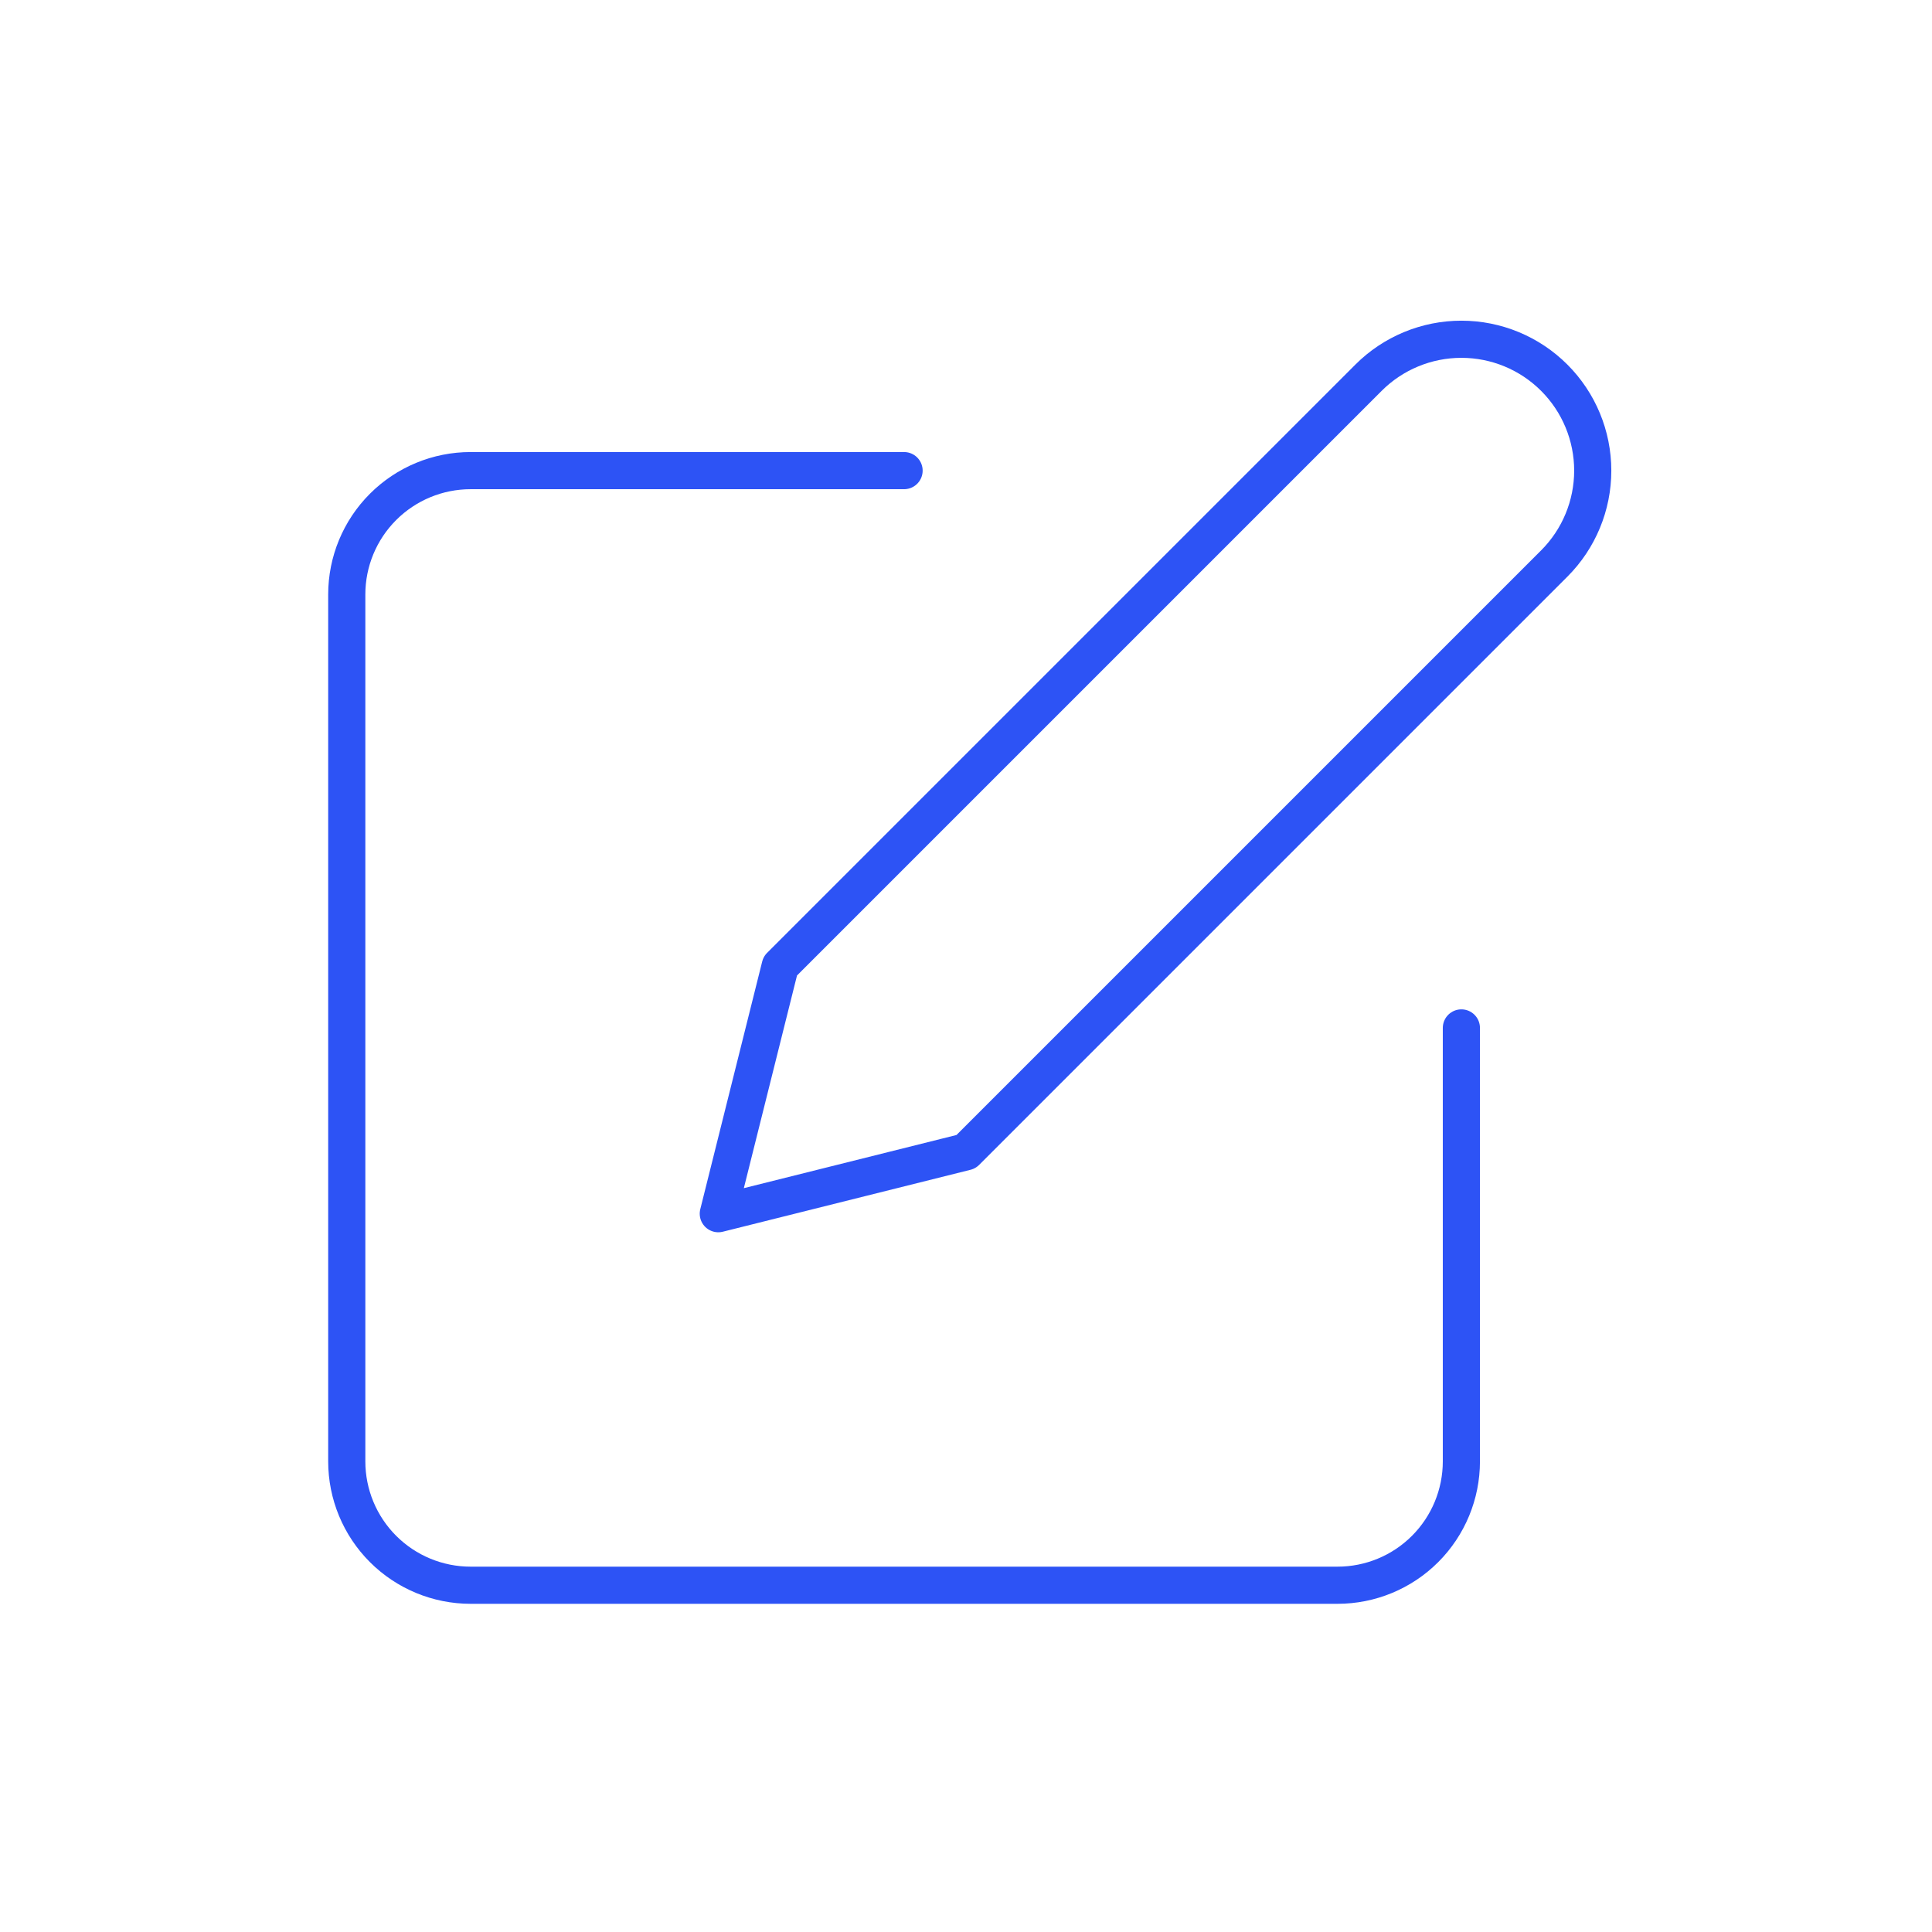 <svg width="130" height="130" viewBox="0 0 130 130" fill="none" xmlns="http://www.w3.org/2000/svg">
<path d="M60.833 31.667H31.667C29.456 31.667 27.337 32.545 25.774 34.108C24.211 35.67 23.333 37.79 23.333 40V98.333C23.333 100.543 24.211 102.663 25.774 104.226C27.337 105.789 29.456 106.667 31.667 106.667H90C92.21 106.667 94.33 105.789 95.892 104.226C97.455 102.663 98.333 100.543 98.333 98.333V69.167" stroke="#2D53F5" stroke-width="2.5" stroke-linecap="round" stroke-linejoin="round"/>
<path d="M92.083 25.417C93.741 23.759 95.989 22.828 98.333 22.828C100.678 22.828 102.926 23.759 104.583 25.417C106.241 27.074 107.172 29.322 107.172 31.667C107.172 34.011 106.241 36.259 104.583 37.917L65 77.5L48.333 81.667L52.5 65L92.083 25.417Z" stroke="#2D53F5" stroke-width="2.5" stroke-linecap="round" stroke-linejoin="round"/>
</svg>
